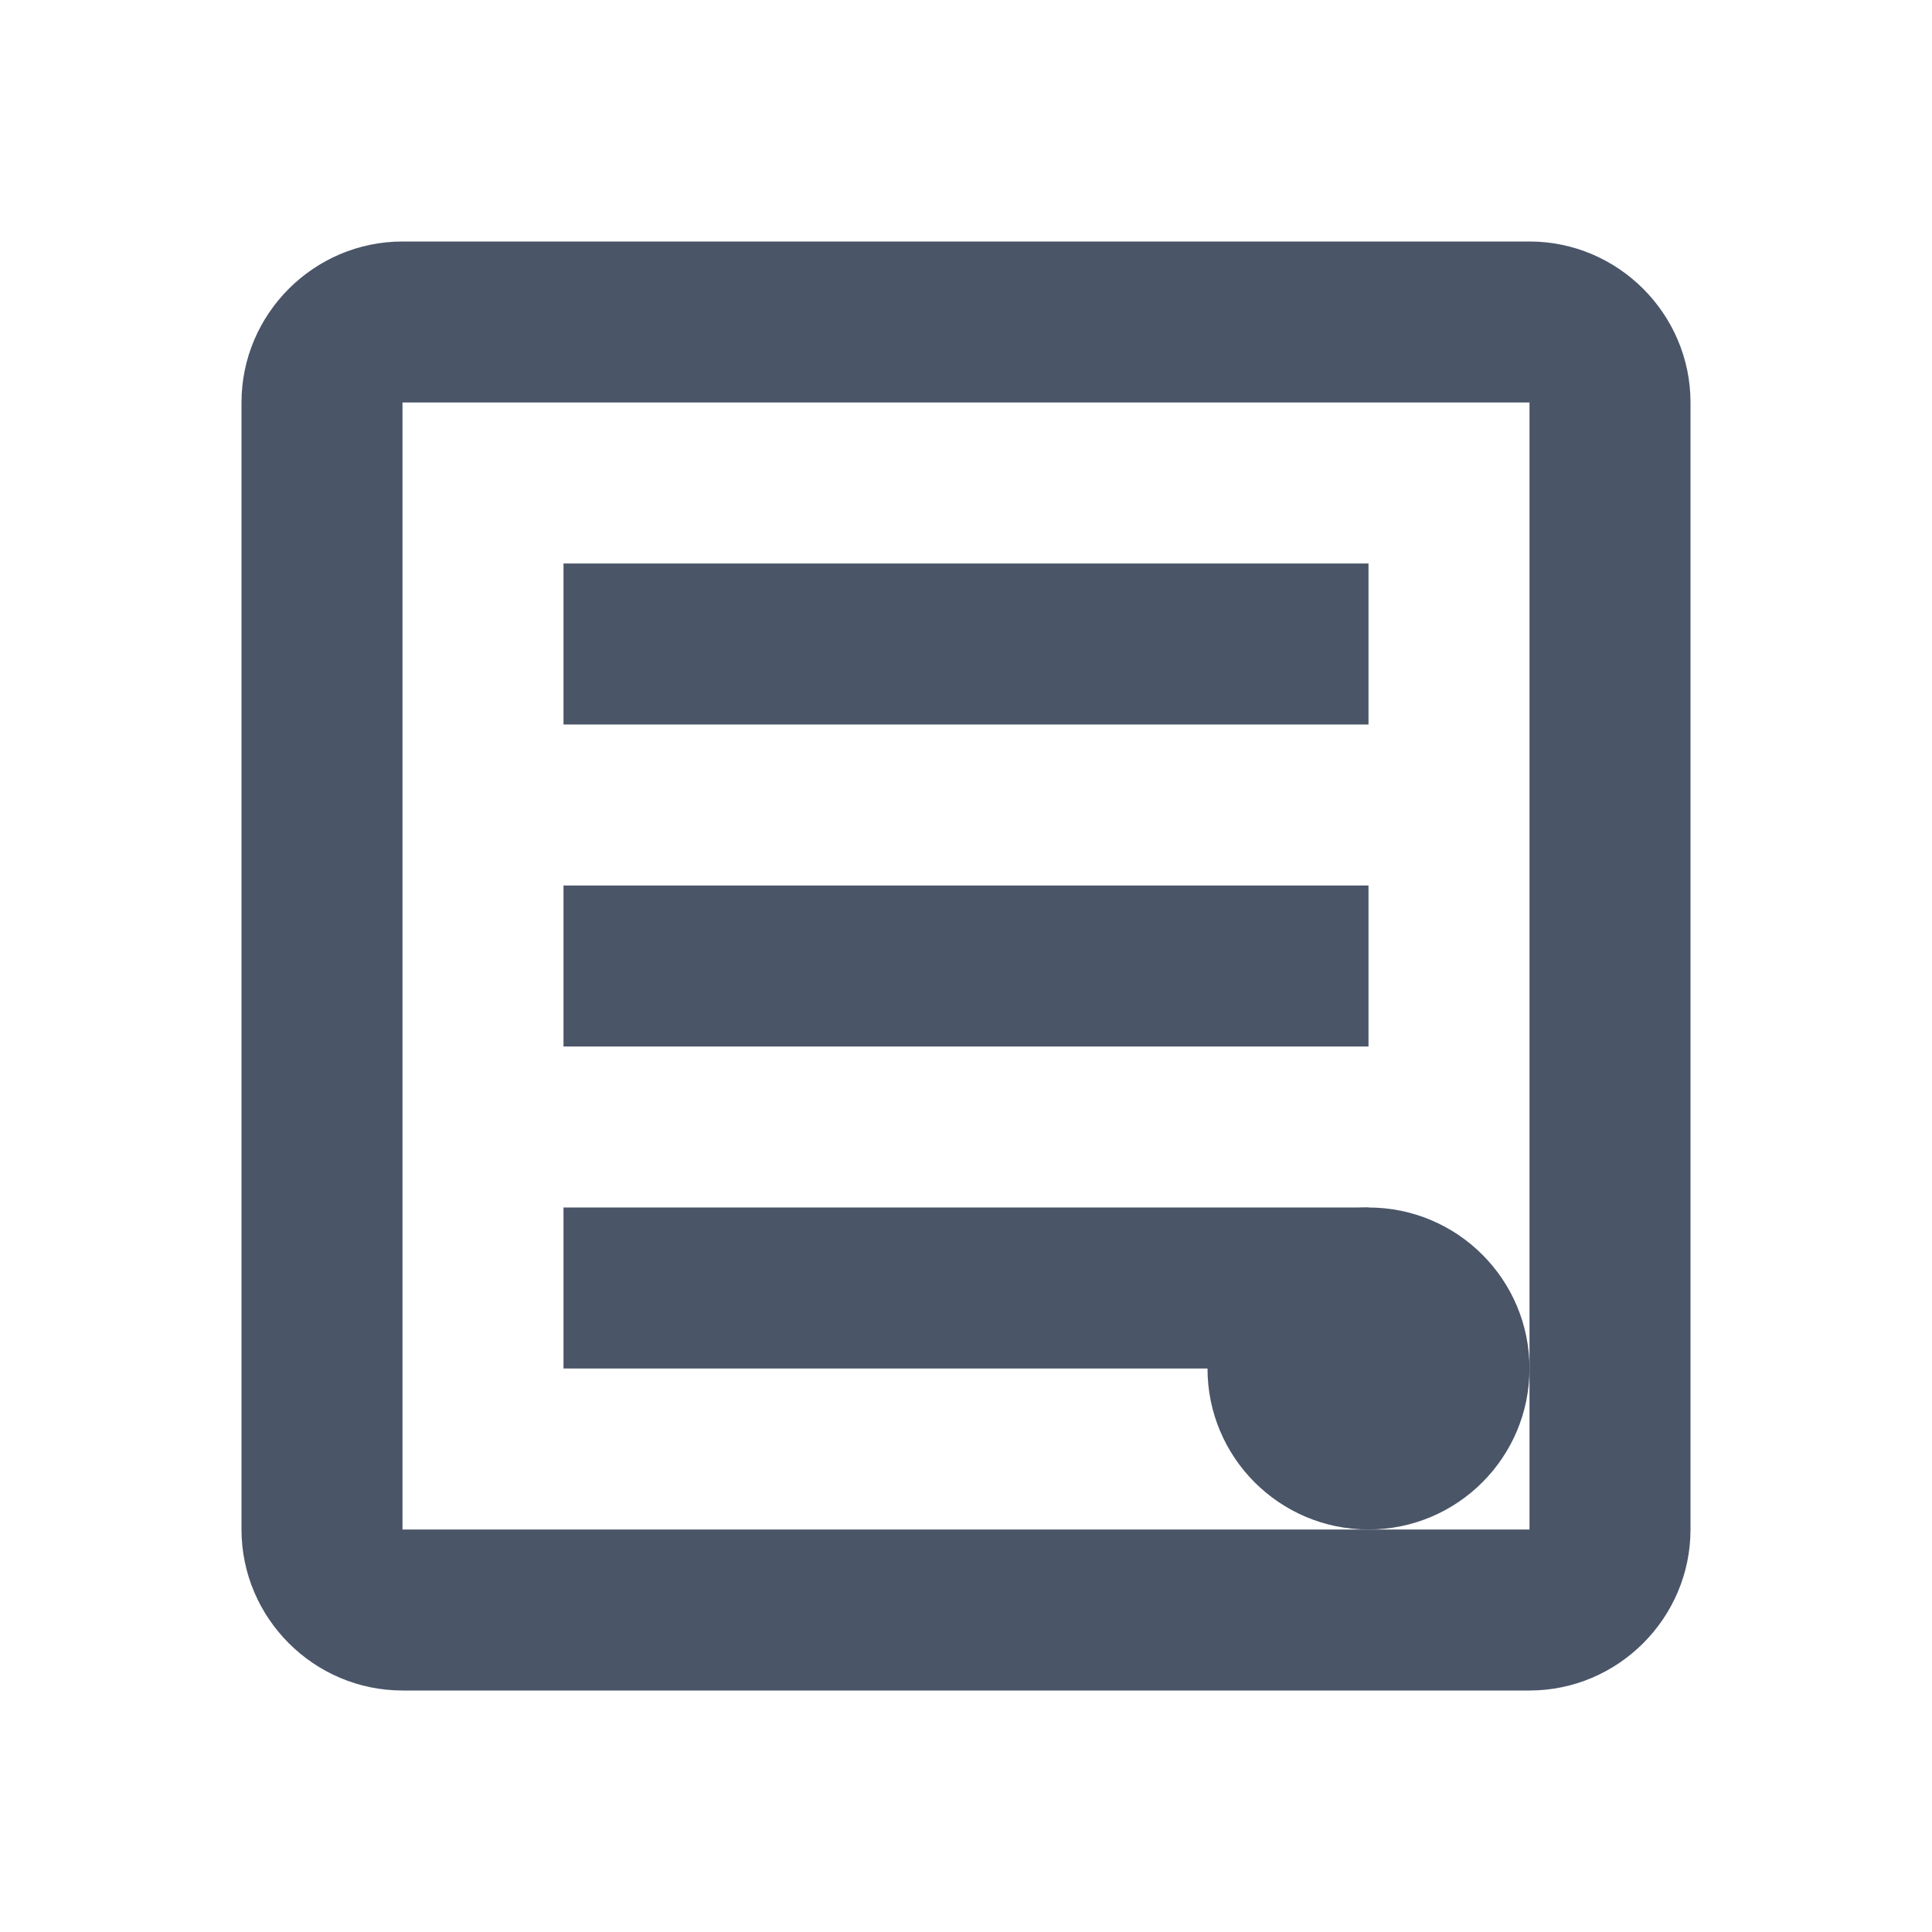 <?xml version="1.0" encoding="UTF-8"?>
<svg width="24px" height="24px" viewBox="0 0 24 24" version="1.1" xmlns="http://www.w3.org/2000/svg" xmlns:xlink="http://www.w3.org/1999/xlink">
    <title>Exam</title>
    <g stroke="none" stroke-width="1" fill="none" fill-rule="evenodd">
        <path d="M19,3 L5,3 C3.9,3 3,3.9 3,5 L3,19 C3,20.1 3.9,21 5,21 L19,21 C20.1,21 21,20.1 21,19 L21,5 C21,3.9 20.1,3 19,3 Z M19,19 L5,19 L5,5 L19,5 L19,19 Z" fill="#4A5568" fill-rule="nonzero"></path>
        <path d="M7,7 L17,7 L17,9 L7,9 L7,7 Z M7,11 L17,11 L17,13 L7,13 L7,11 Z M7,15 L17,15 L17,17 L7,17 L7,15 Z" fill="#4A5568" fill-rule="nonzero"></path>
        <circle fill="#4A5568" cx="17" cy="17" r="2"></circle>
    </g>
</svg> 